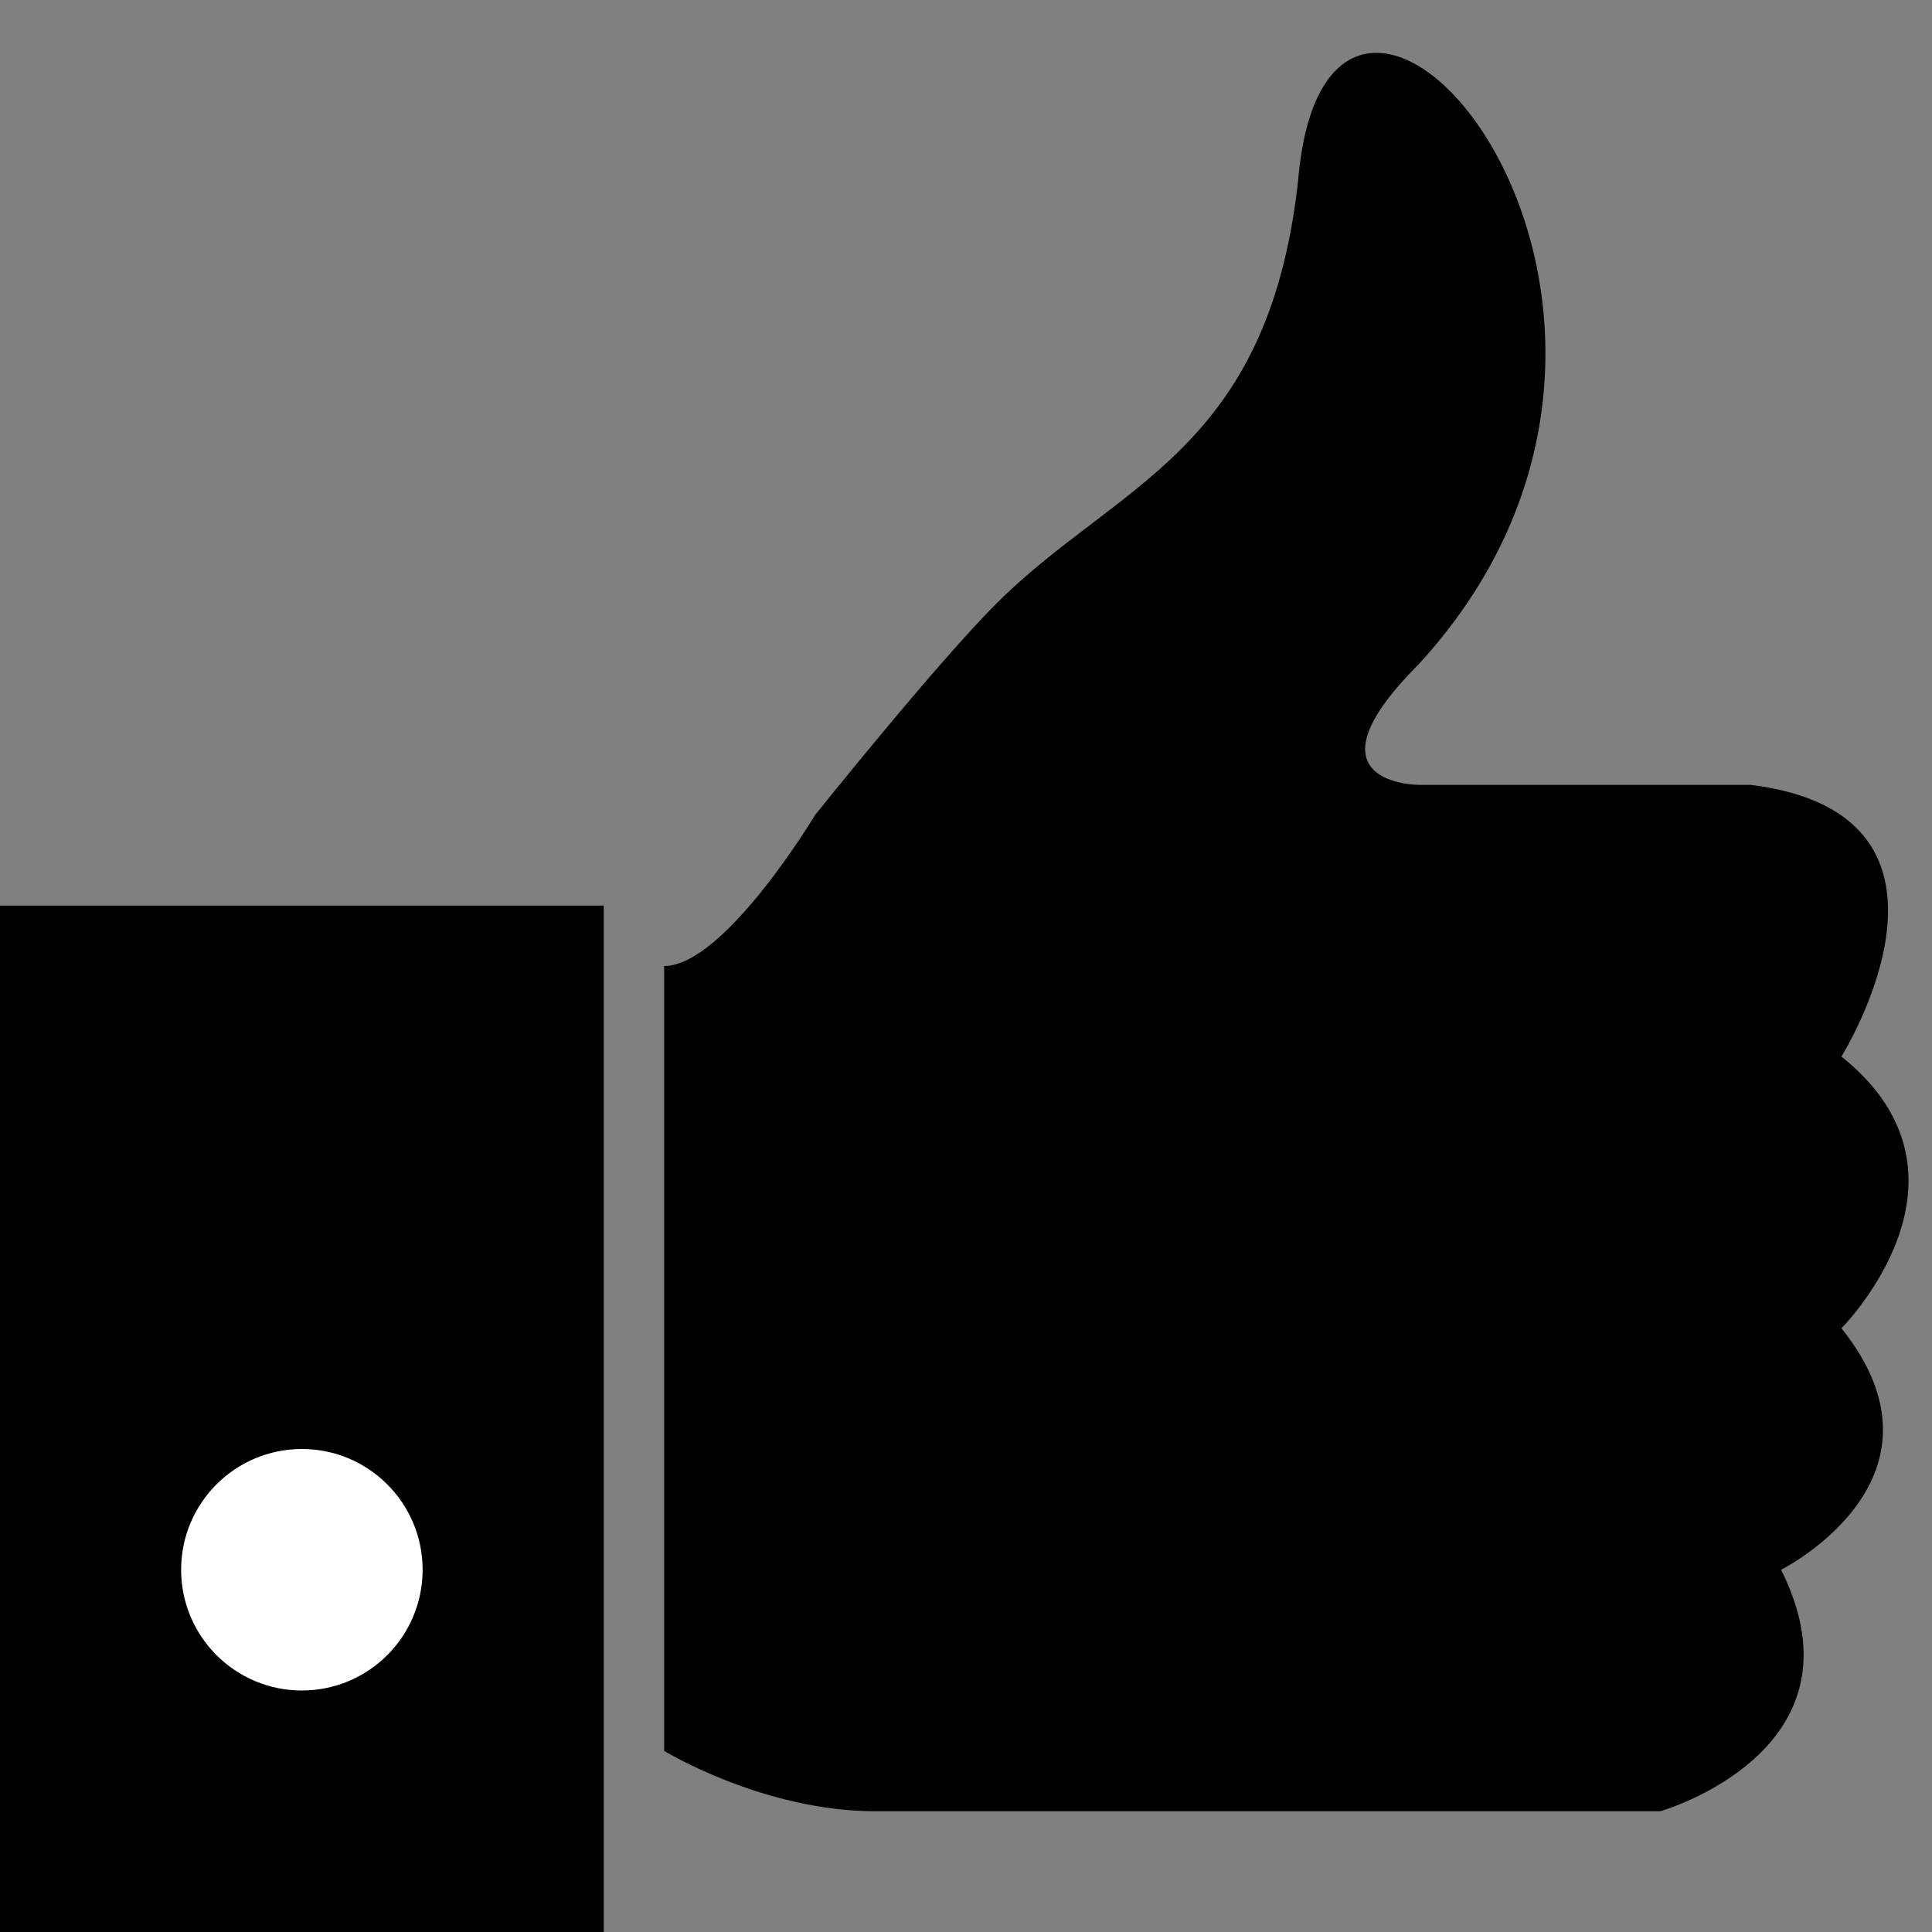 <?xml version="1.0" encoding="UTF-8"?>
<svg width="32px" height="32px" viewBox="0 0 32 32" version="1.1" xmlns="http://www.w3.org/2000/svg" xmlns:xlink="http://www.w3.org/1999/xlink">
    <rect x="0" y="0" width="32" height="32" fill="#808080" stroke="none"/>
    <!-- Generator: Sketch 41.2 (35397) - http://www.bohemiancoding.com/sketch -->
    <title>like1-fill</title>
    <desc>Created with Sketch.</desc>
    <defs></defs>
    <g id="page" stroke="none" stroke-width="1" fill="none" fill-rule="evenodd">
        <g id="like1-fill">
            <path d="M11,29 C11,29 12.638,30 14.5,30 L27.5,30 C27.5,30 31,29 29.5,26 C29.5,26 32.5,24.5 30.5,22 C30.5,22 33,19.5 30.5,17.5 C30.5,17.5 33,13.5 29,13 L23.5,13 C23.5,13 21.5,13 23.5,11 C29,5 22,-3 21.5,3 C21,7.5 18.5,8 16.5,10 C15.5,11 13.5,13.5 13.5,13.5 C13.5,13.5 12,16 11,16 L11,29 Z" id="Path-2" fill="#000000"></path>
            <rect id="Combined-Shape" fill="#000000" x="0" y="15" width="10" height="17"></rect>
            <ellipse id="Oval-8" fill="#FFFFFF" cx="5" cy="26" rx="2" ry="2"></ellipse>
        </g>
    </g>
</svg>